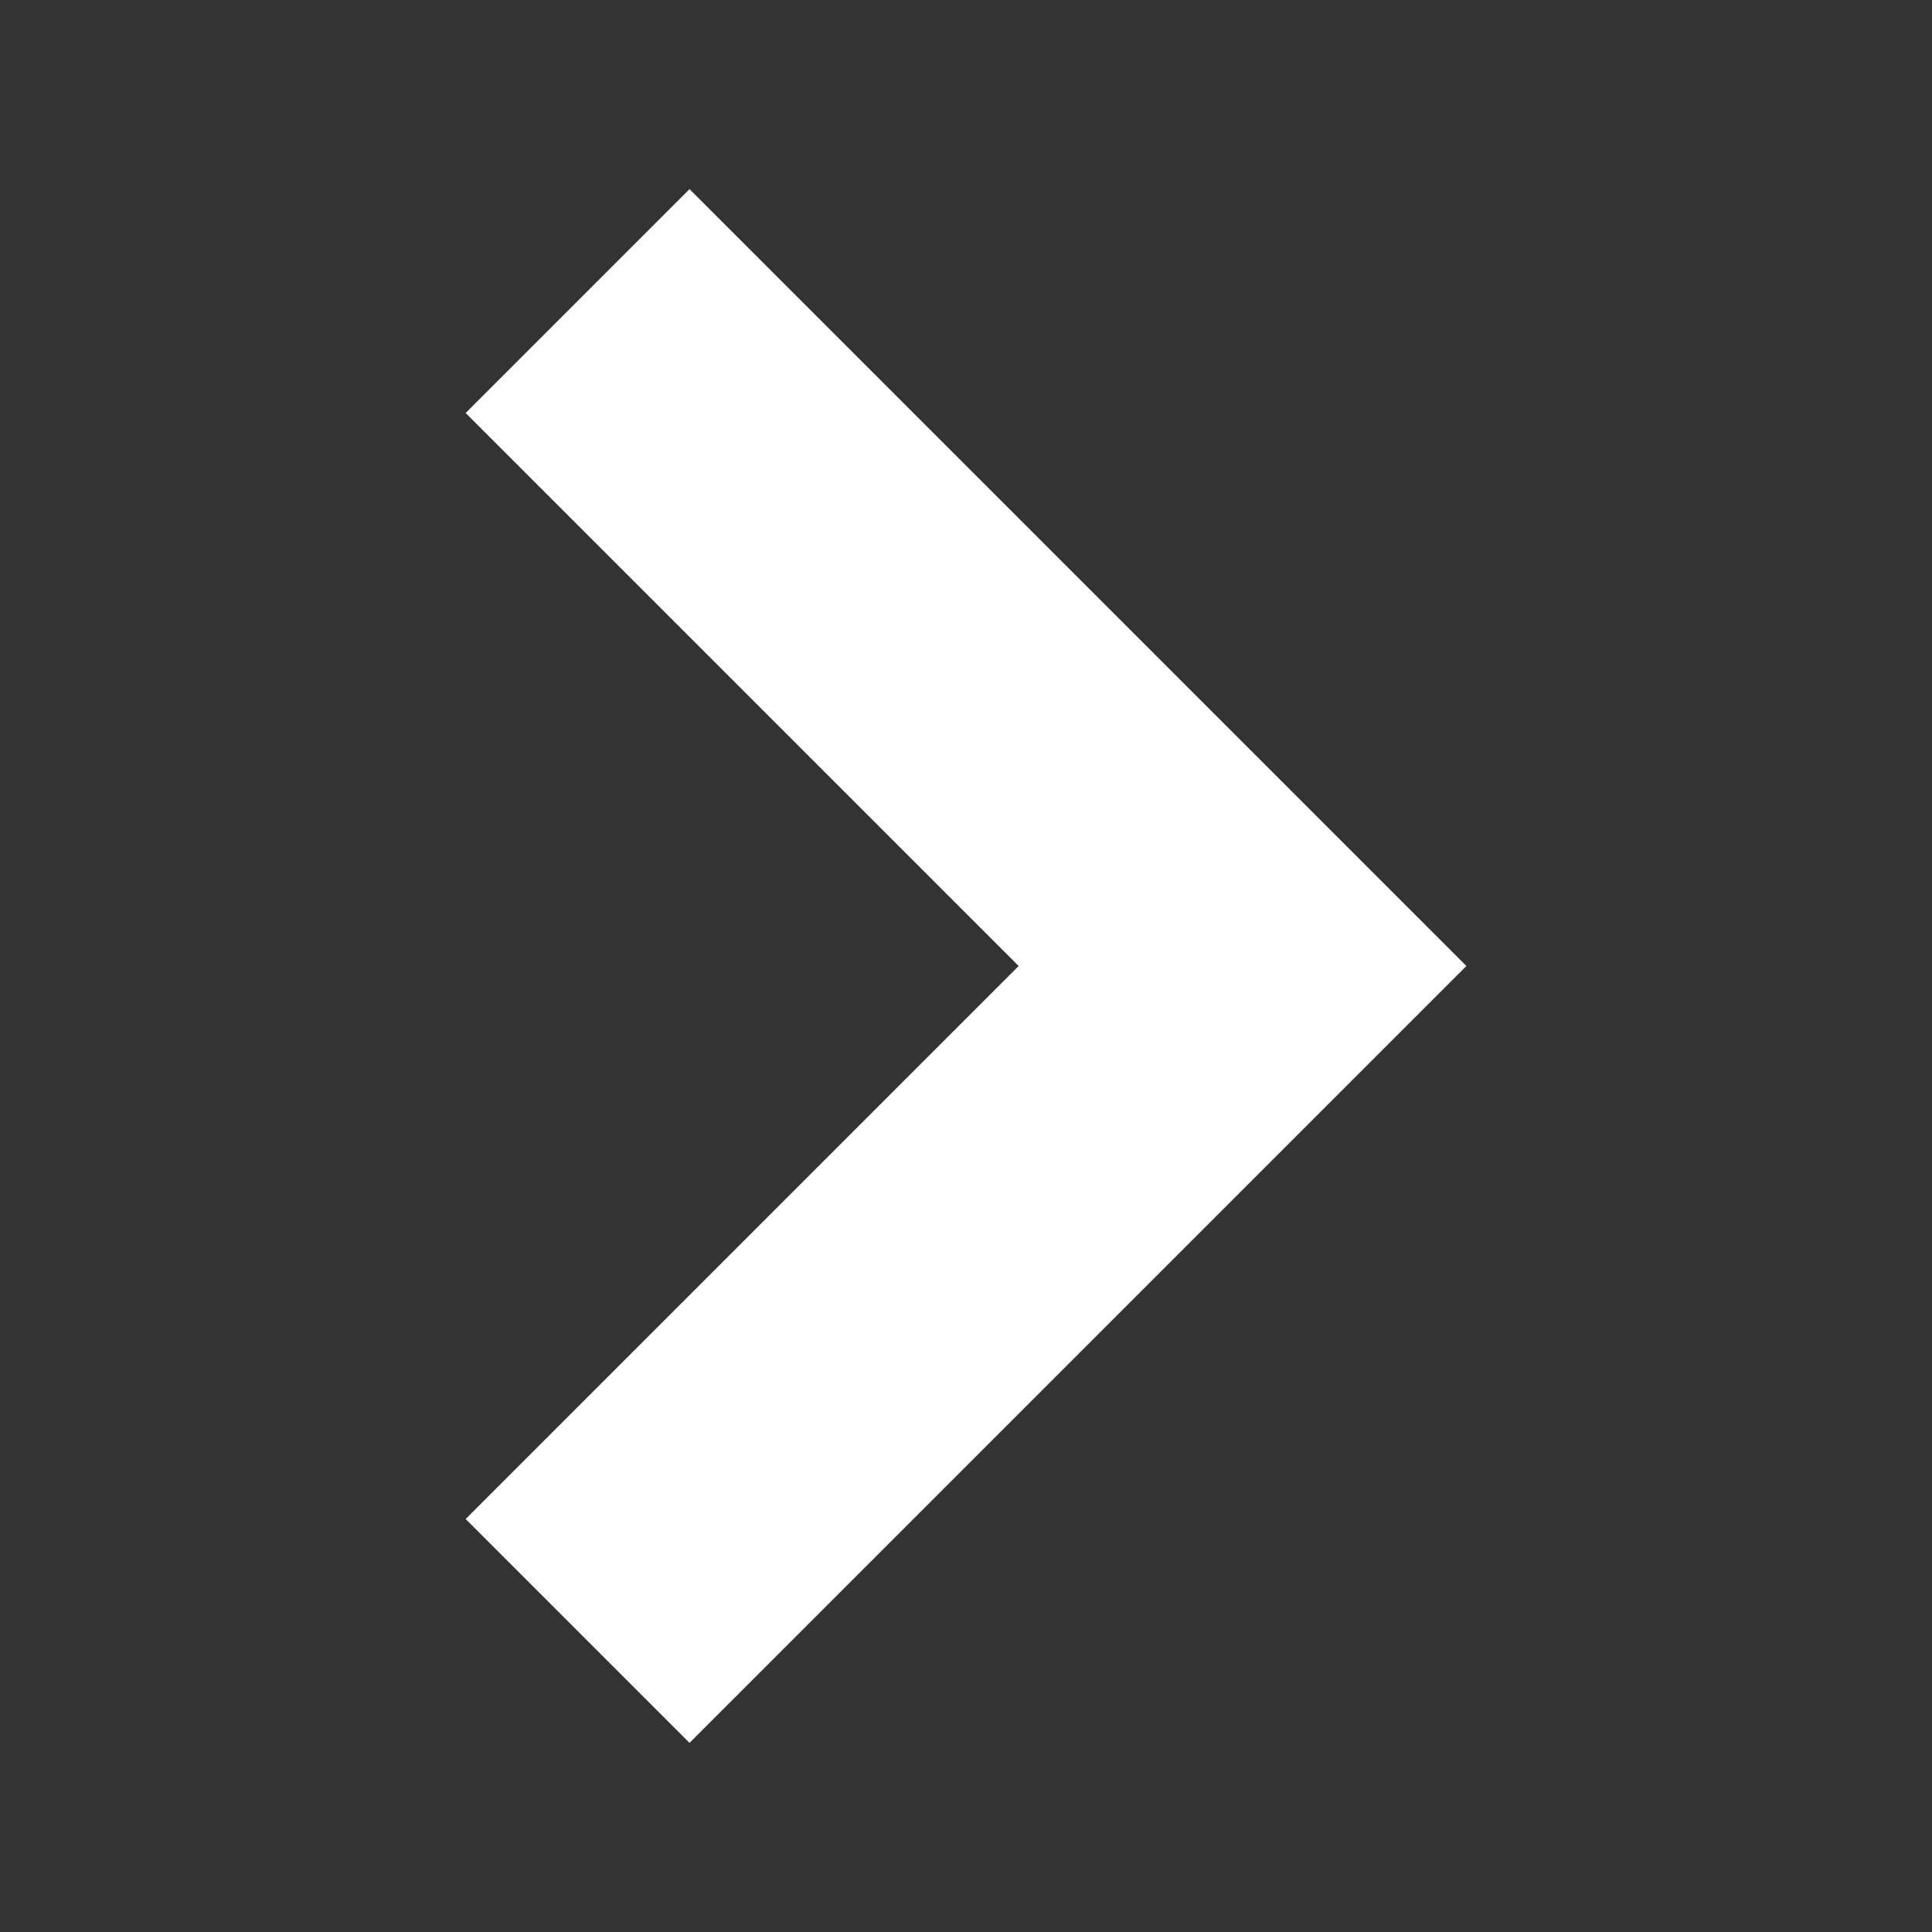 <?xml version="1.0" encoding="utf-8"?>
<!-- Generator: Adobe Illustrator 23.0.4, SVG Export Plug-In . SVG Version: 6.00 Build 0)  -->
<svg version="1.1" id="Layer_1" xmlns="http://www.w3.org/2000/svg" xmlns:xlink="http://www.w3.org/1999/xlink" x="0px" y="0px"
	 viewBox="0 0 543.69 543.69" style="enable-background:new 0 0 543.69 543.69;" xml:space="preserve">
<rect x="0" y="0" width="543.69" height="543.69" fill="#333333" stroke="none"/>
<style type="text/css">
	.st0{fill:#E0E0E0;stroke:#6C6CE0;stroke-width:4.699;stroke-miterlimit:10;}
	.st1{fill:none;stroke:#6C6CE0;stroke-width:10.315;stroke-miterlimit:10;}
	.st2{fill:#6C6CE0;}
	.st3{fill:none;stroke:#6C6CE0;stroke-width:4.699;stroke-miterlimit:10;}
	.st4{fill:#E0E0E0;}
	.st5{fill:#FFFFFF;stroke:#6C6CE0;stroke-width:10.315;stroke-miterlimit:10;}
	.st6{fill:none;stroke:#6C6CE0;stroke-width:8;stroke-miterlimit:10;}
	.st7{fill:none;stroke:#6C6CE0;stroke-width:4.699;stroke-linecap:round;stroke-linejoin:round;stroke-miterlimit:10;}
	.st8{fill:none;stroke:#6C6CE0;stroke-width:10.315;stroke-linecap:round;stroke-linejoin:round;}
	.st9{fill:none;stroke:#6C6CE0;stroke-width:10.315;stroke-linecap:round;stroke-linejoin:round;stroke-dasharray:0,20.157;}
	.st10{fill:#6C6CE0;stroke:#FFFFFF;stroke-width:5;stroke-miterlimit:10;}
	.st11{fill:#FFFFFF;}
</style>
<polygon class="st11" points="194.04,490.47 131.04,427.47 286.66,271.85 131.04,116.23 194.04,53.23 412.66,271.85 "/>
</svg>
